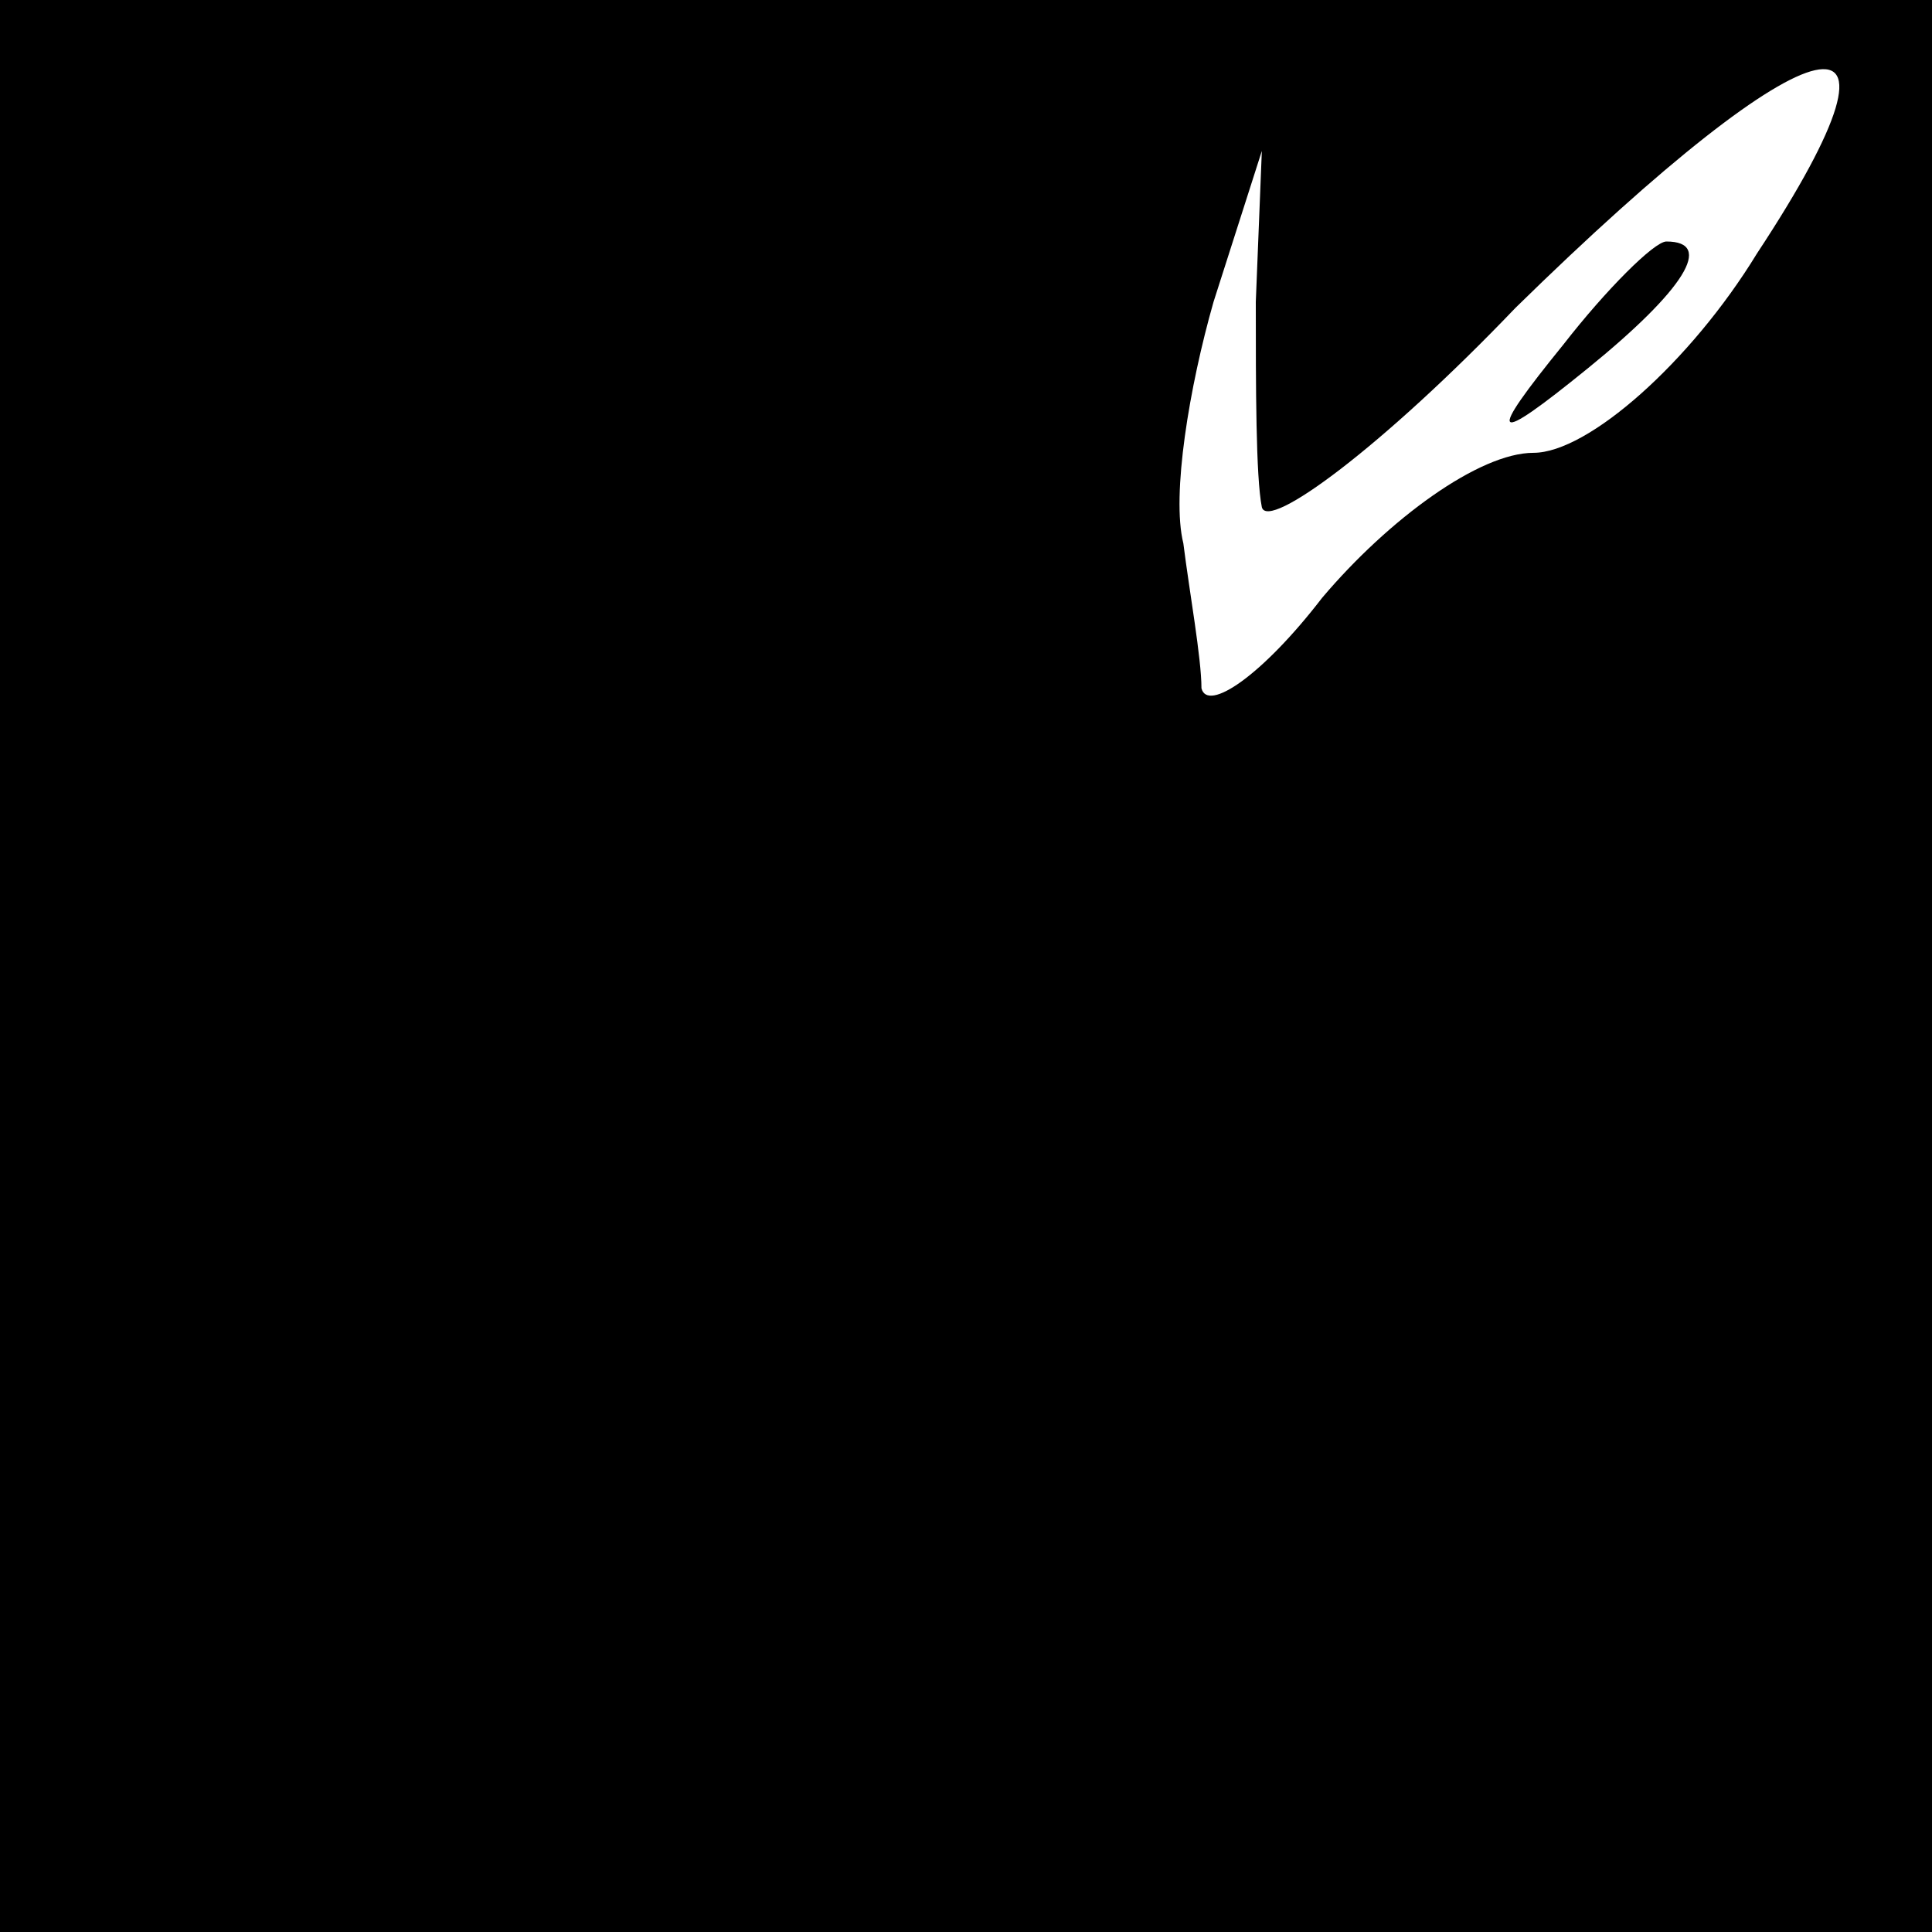 <?xml version="1.0" standalone="no"?>
<!DOCTYPE svg PUBLIC "-//W3C//DTD SVG 20010904//EN"
 "http://www.w3.org/TR/2001/REC-SVG-20010904/DTD/svg10.dtd">
<svg version="1.0" xmlns="http://www.w3.org/2000/svg"
 width="32pt" height="32pt" viewBox="0 0 32 32"
 preserveAspectRatio="xMidYMid meet">
<rect x="0" y="0" width="32" height="32" fill="#808080" stroke="none"/>
<g transform="translate(0,32) scale(0.1,-0.1)"
fill="#000000" stroke="none">
<path fill="#000000" stroke="none" d="M0 160 l0 -160 160 0 160 0 0 160 0
160 -160 0 -160 0 0 -160z"/>
<path fill="#ffffff" stroke="none" d="M291 278 c-11 -18 -28 -33 -37 -33 -9
0 -24 -11 -35 -24 -10 -13 -19 -19 -20 -15 0 5 -2 16 -3 24 -2 8 1 26 5 40 l8
25 -1 -25 c0 -14 0 -29 1 -34 1 -4 20 10 42 33 50 49 69 53 40 9z"/>
<path fill="#000000" stroke="none" d="M259 263 c-13 -16 -12 -17 4 -4 16 13
21 21 13 21 -2 0 -10 -8 -17 -17z"/>
</g>
</svg>
